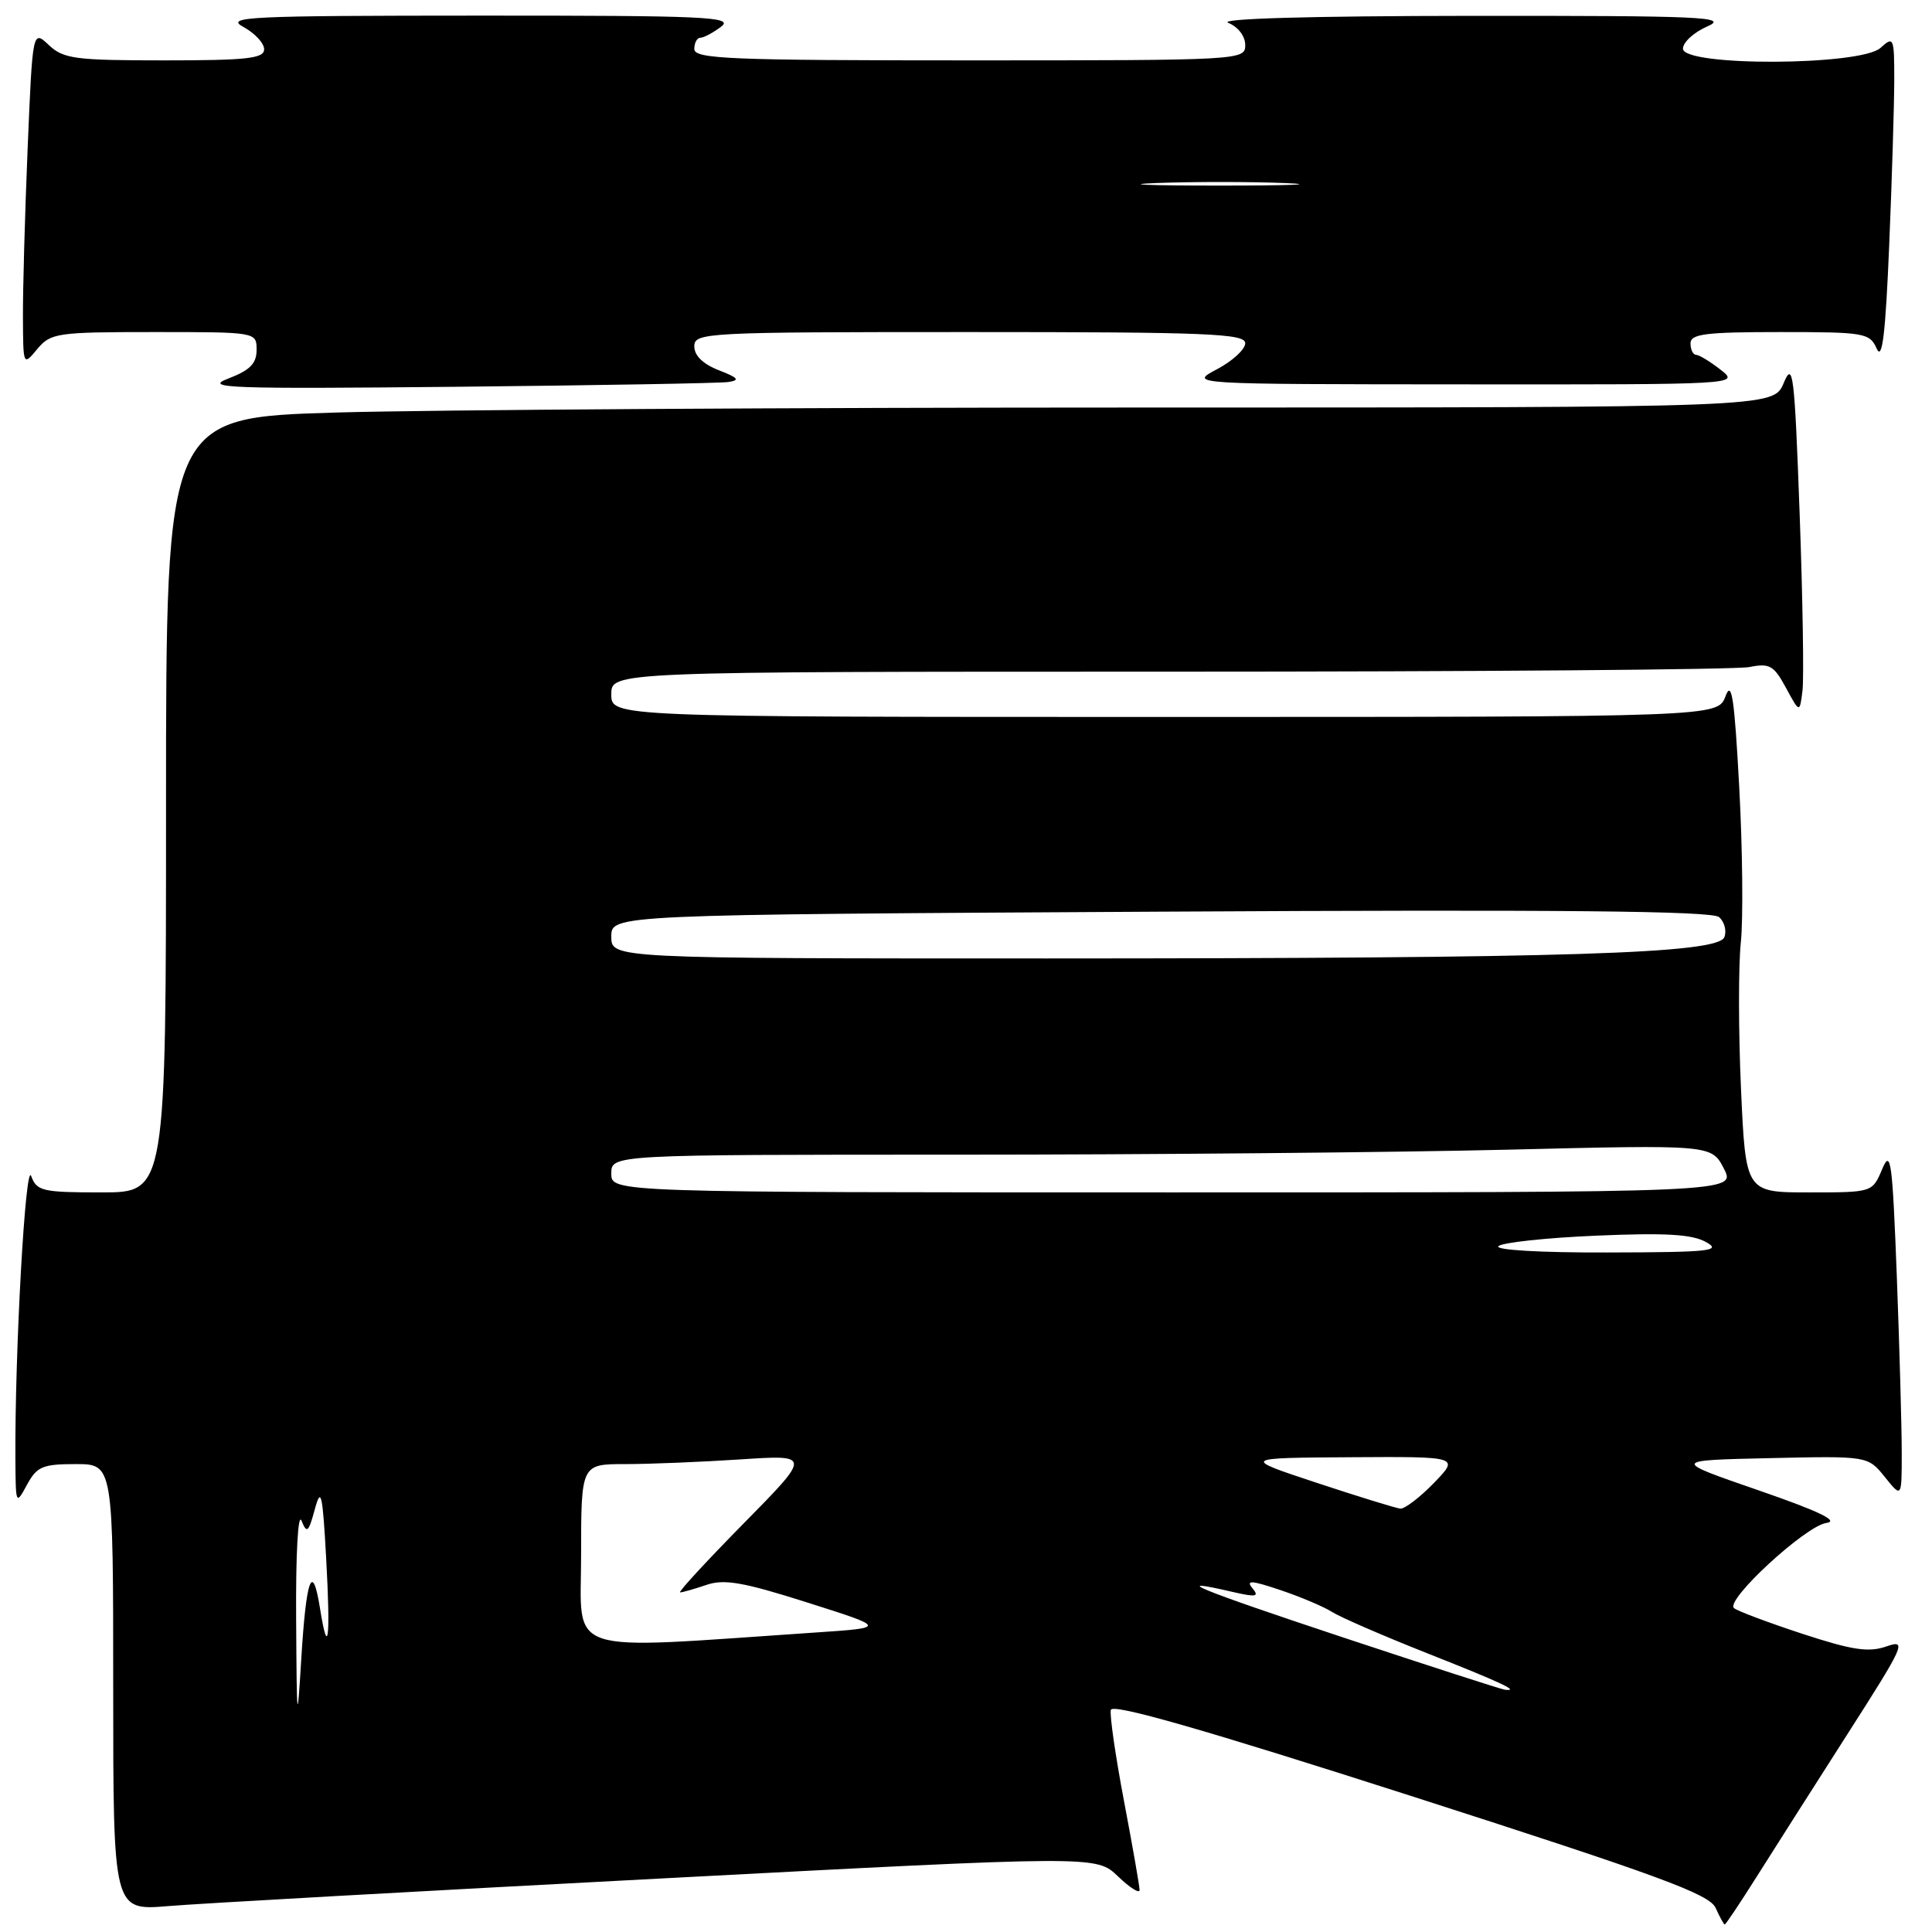 <?xml version="1.0" encoding="UTF-8" standalone="no"?>
<!DOCTYPE svg PUBLIC "-//W3C//DTD SVG 1.1//EN" "http://www.w3.org/Graphics/SVG/1.1/DTD/svg11.dtd" >
<svg xmlns="http://www.w3.org/2000/svg" xmlns:xlink="http://www.w3.org/1999/xlink" version="1.1" viewBox="0 0 256 256">
 <g >
 <path fill="currentColor"
d=" M 232.72 248.75 C 234.89 245.31 240.31 236.80 244.77 229.82 C 252.41 217.88 252.71 217.21 249.96 218.16 C 247.61 218.98 245.45 218.66 238.77 216.47 C 234.22 214.97 230.17 213.45 229.76 213.08 C 228.58 212.02 239.24 202.19 242.00 201.80 C 243.75 201.55 241.04 200.25 233.00 197.47 C 221.50 193.50 221.50 193.50 234.50 193.21 C 247.50 192.92 247.50 192.92 249.75 195.71 C 251.99 198.50 251.99 198.50 251.99 192.50 C 251.99 189.20 251.70 178.71 251.34 169.18 C 250.75 153.75 250.54 152.19 249.39 154.93 C 248.10 158.00 248.10 158.00 239.70 158.00 C 231.31 158.00 231.31 158.00 230.69 144.25 C 230.35 136.69 230.34 127.97 230.67 124.87 C 230.99 121.78 230.90 112.55 230.46 104.37 C 229.82 92.47 229.46 90.05 228.64 92.25 C 227.61 95.00 227.61 95.00 154.31 95.00 C 81.00 95.00 81.00 95.00 81.00 92.00 C 81.00 89.00 81.00 89.00 154.87 89.00 C 195.51 89.00 230.12 88.73 231.79 88.39 C 234.49 87.85 235.04 88.17 236.65 91.14 C 238.47 94.50 238.47 94.50 238.84 91.50 C 239.04 89.85 238.87 79.28 238.46 68.00 C 237.78 49.41 237.58 47.80 236.35 50.75 C 234.99 54.00 234.99 54.00 151.16 54.00 C 105.05 54.00 57.13 54.30 44.66 54.66 C 22.00 55.32 22.00 55.32 22.00 106.66 C 22.00 158.00 22.00 158.00 13.47 158.00 C 5.62 158.00 4.87 157.83 4.13 155.83 C 3.37 153.76 1.95 179.25 2.04 193.41 C 2.08 199.38 2.11 199.45 3.57 196.75 C 4.89 194.32 5.64 194.00 10.03 194.00 C 15.00 194.00 15.00 194.00 15.00 223.59 C 15.00 253.17 15.00 253.17 22.25 252.57 C 26.24 252.23 55.55 250.59 87.38 248.92 C 145.26 245.87 145.26 245.87 148.13 248.62 C 149.71 250.14 151.00 250.95 151.00 250.44 C 151.00 249.92 150.07 244.62 148.94 238.67 C 147.81 232.71 147.02 227.26 147.19 226.57 C 147.41 225.69 159.41 229.13 186.93 237.96 C 219.86 248.54 226.51 250.98 227.33 252.81 C 227.87 254.01 228.41 255.00 228.54 255.00 C 228.67 255.00 230.55 252.19 232.72 248.75 Z  M 96.50 50.62 C 98.09 50.38 97.83 50.06 95.25 49.06 C 93.16 48.25 92.00 47.12 92.00 45.90 C 92.00 44.07 93.29 44.00 128.50 44.00 C 160.02 44.00 165.00 44.20 165.00 45.48 C 165.00 46.29 163.31 47.84 161.25 48.93 C 157.50 50.91 157.50 50.91 194.00 50.93 C 230.41 50.96 230.49 50.95 228.00 49.00 C 226.62 47.92 225.16 47.03 224.75 47.02 C 224.34 47.01 224.00 46.33 224.00 45.50 C 224.00 44.25 225.98 44.00 235.85 44.00 C 247.11 44.00 247.74 44.11 248.68 46.21 C 249.41 47.84 249.84 44.23 250.33 32.46 C 250.70 23.68 250.99 13.84 251.00 10.60 C 251.00 4.94 250.92 4.76 249.17 6.35 C 246.54 8.73 223.00 8.82 223.00 6.45 C 223.00 5.60 224.46 4.27 226.25 3.49 C 229.13 2.24 225.57 2.08 195.00 2.10 C 173.41 2.12 161.34 2.47 162.75 3.03 C 164.05 3.55 165.00 4.79 165.00 5.97 C 165.00 7.97 164.53 8.00 128.50 8.00 C 96.72 8.00 92.00 7.81 92.00 6.50 C 92.00 5.67 92.36 5.00 92.81 5.00 C 93.25 5.00 94.49 4.34 95.56 3.53 C 97.28 2.23 93.61 2.06 63.50 2.07 C 32.79 2.08 29.77 2.22 32.25 3.57 C 33.76 4.39 35.00 5.72 35.00 6.53 C 35.00 7.75 32.74 8.00 21.81 8.00 C 9.95 8.00 8.41 7.80 6.47 5.97 C 4.32 3.95 4.32 3.95 3.66 19.72 C 3.30 28.40 3.02 38.42 3.04 42.00 C 3.07 48.49 3.07 48.50 4.94 46.25 C 6.72 44.12 7.54 44.00 20.41 44.00 C 34.00 44.00 34.00 44.00 34.00 46.36 C 34.00 48.18 33.12 49.06 30.25 50.16 C 26.91 51.43 30.17 51.55 60.50 51.25 C 79.20 51.06 95.40 50.78 96.50 50.62 Z  M 39.24 214.50 C 39.18 205.98 39.49 200.36 39.95 201.50 C 40.66 203.25 40.88 203.06 41.71 200.00 C 42.54 196.96 42.74 197.82 43.22 206.50 C 43.81 217.20 43.48 219.87 42.40 213.10 C 41.40 206.83 40.57 209.08 39.92 219.83 C 39.38 228.73 39.32 228.30 39.24 214.50 Z  M 178.00 216.98 C 158.56 210.52 154.73 208.94 163.29 210.93 C 166.46 211.66 166.90 211.58 165.94 210.43 C 165.05 209.35 165.85 209.41 169.65 210.69 C 172.32 211.59 175.40 212.89 176.50 213.59 C 177.60 214.29 183.22 216.73 189.00 219.02 C 199.01 222.98 201.46 224.13 199.42 223.90 C 198.91 223.84 189.28 220.72 178.00 216.98 Z  M 77.00 206.10 C 77.00 194.00 77.00 194.00 82.85 194.00 C 86.06 194.00 92.92 193.72 98.10 193.38 C 107.50 192.76 107.50 192.76 98.52 201.88 C 93.58 206.90 89.80 211.00 90.12 211.00 C 90.44 211.00 92.01 210.55 93.60 210.01 C 95.95 209.20 98.48 209.64 107.00 212.35 C 117.50 215.68 117.50 215.68 108.00 216.32 C 74.16 218.60 77.00 219.54 77.00 206.10 Z  M 174.50 196.49 C 164.50 193.18 164.50 193.18 178.95 193.09 C 193.39 193.00 193.39 193.00 190.00 196.50 C 188.13 198.43 186.13 199.95 185.55 199.90 C 184.97 199.84 180.00 198.31 174.50 196.49 Z  M 198.55 165.12 C 199.07 164.64 204.92 164.01 211.54 163.73 C 220.63 163.34 224.19 163.54 226.04 164.57 C 228.20 165.76 226.63 165.93 213.05 165.96 C 204.13 165.99 198.00 165.63 198.55 165.12 Z  M 81.00 155.50 C 81.00 153.00 81.00 153.00 126.84 153.00 C 152.05 153.00 184.85 152.70 199.73 152.34 C 226.79 151.68 226.79 151.68 228.42 154.84 C 230.05 158.00 230.05 158.00 155.53 158.00 C 81.00 158.00 81.00 158.00 81.00 155.50 Z  M 81.00 124.10 C 81.00 121.20 81.00 121.20 153.75 120.80 C 206.67 120.51 226.85 120.70 227.79 121.52 C 228.49 122.14 228.81 123.33 228.49 124.17 C 227.64 126.37 207.93 126.99 138.75 127.00 C 81.00 127.00 81.00 127.00 81.00 124.10 Z  M 153.30 24.25 C 158.14 24.07 165.79 24.07 170.30 24.26 C 174.81 24.44 170.85 24.59 161.50 24.59 C 152.15 24.59 148.46 24.44 153.30 24.25 Z "/>
</g>
</svg>
